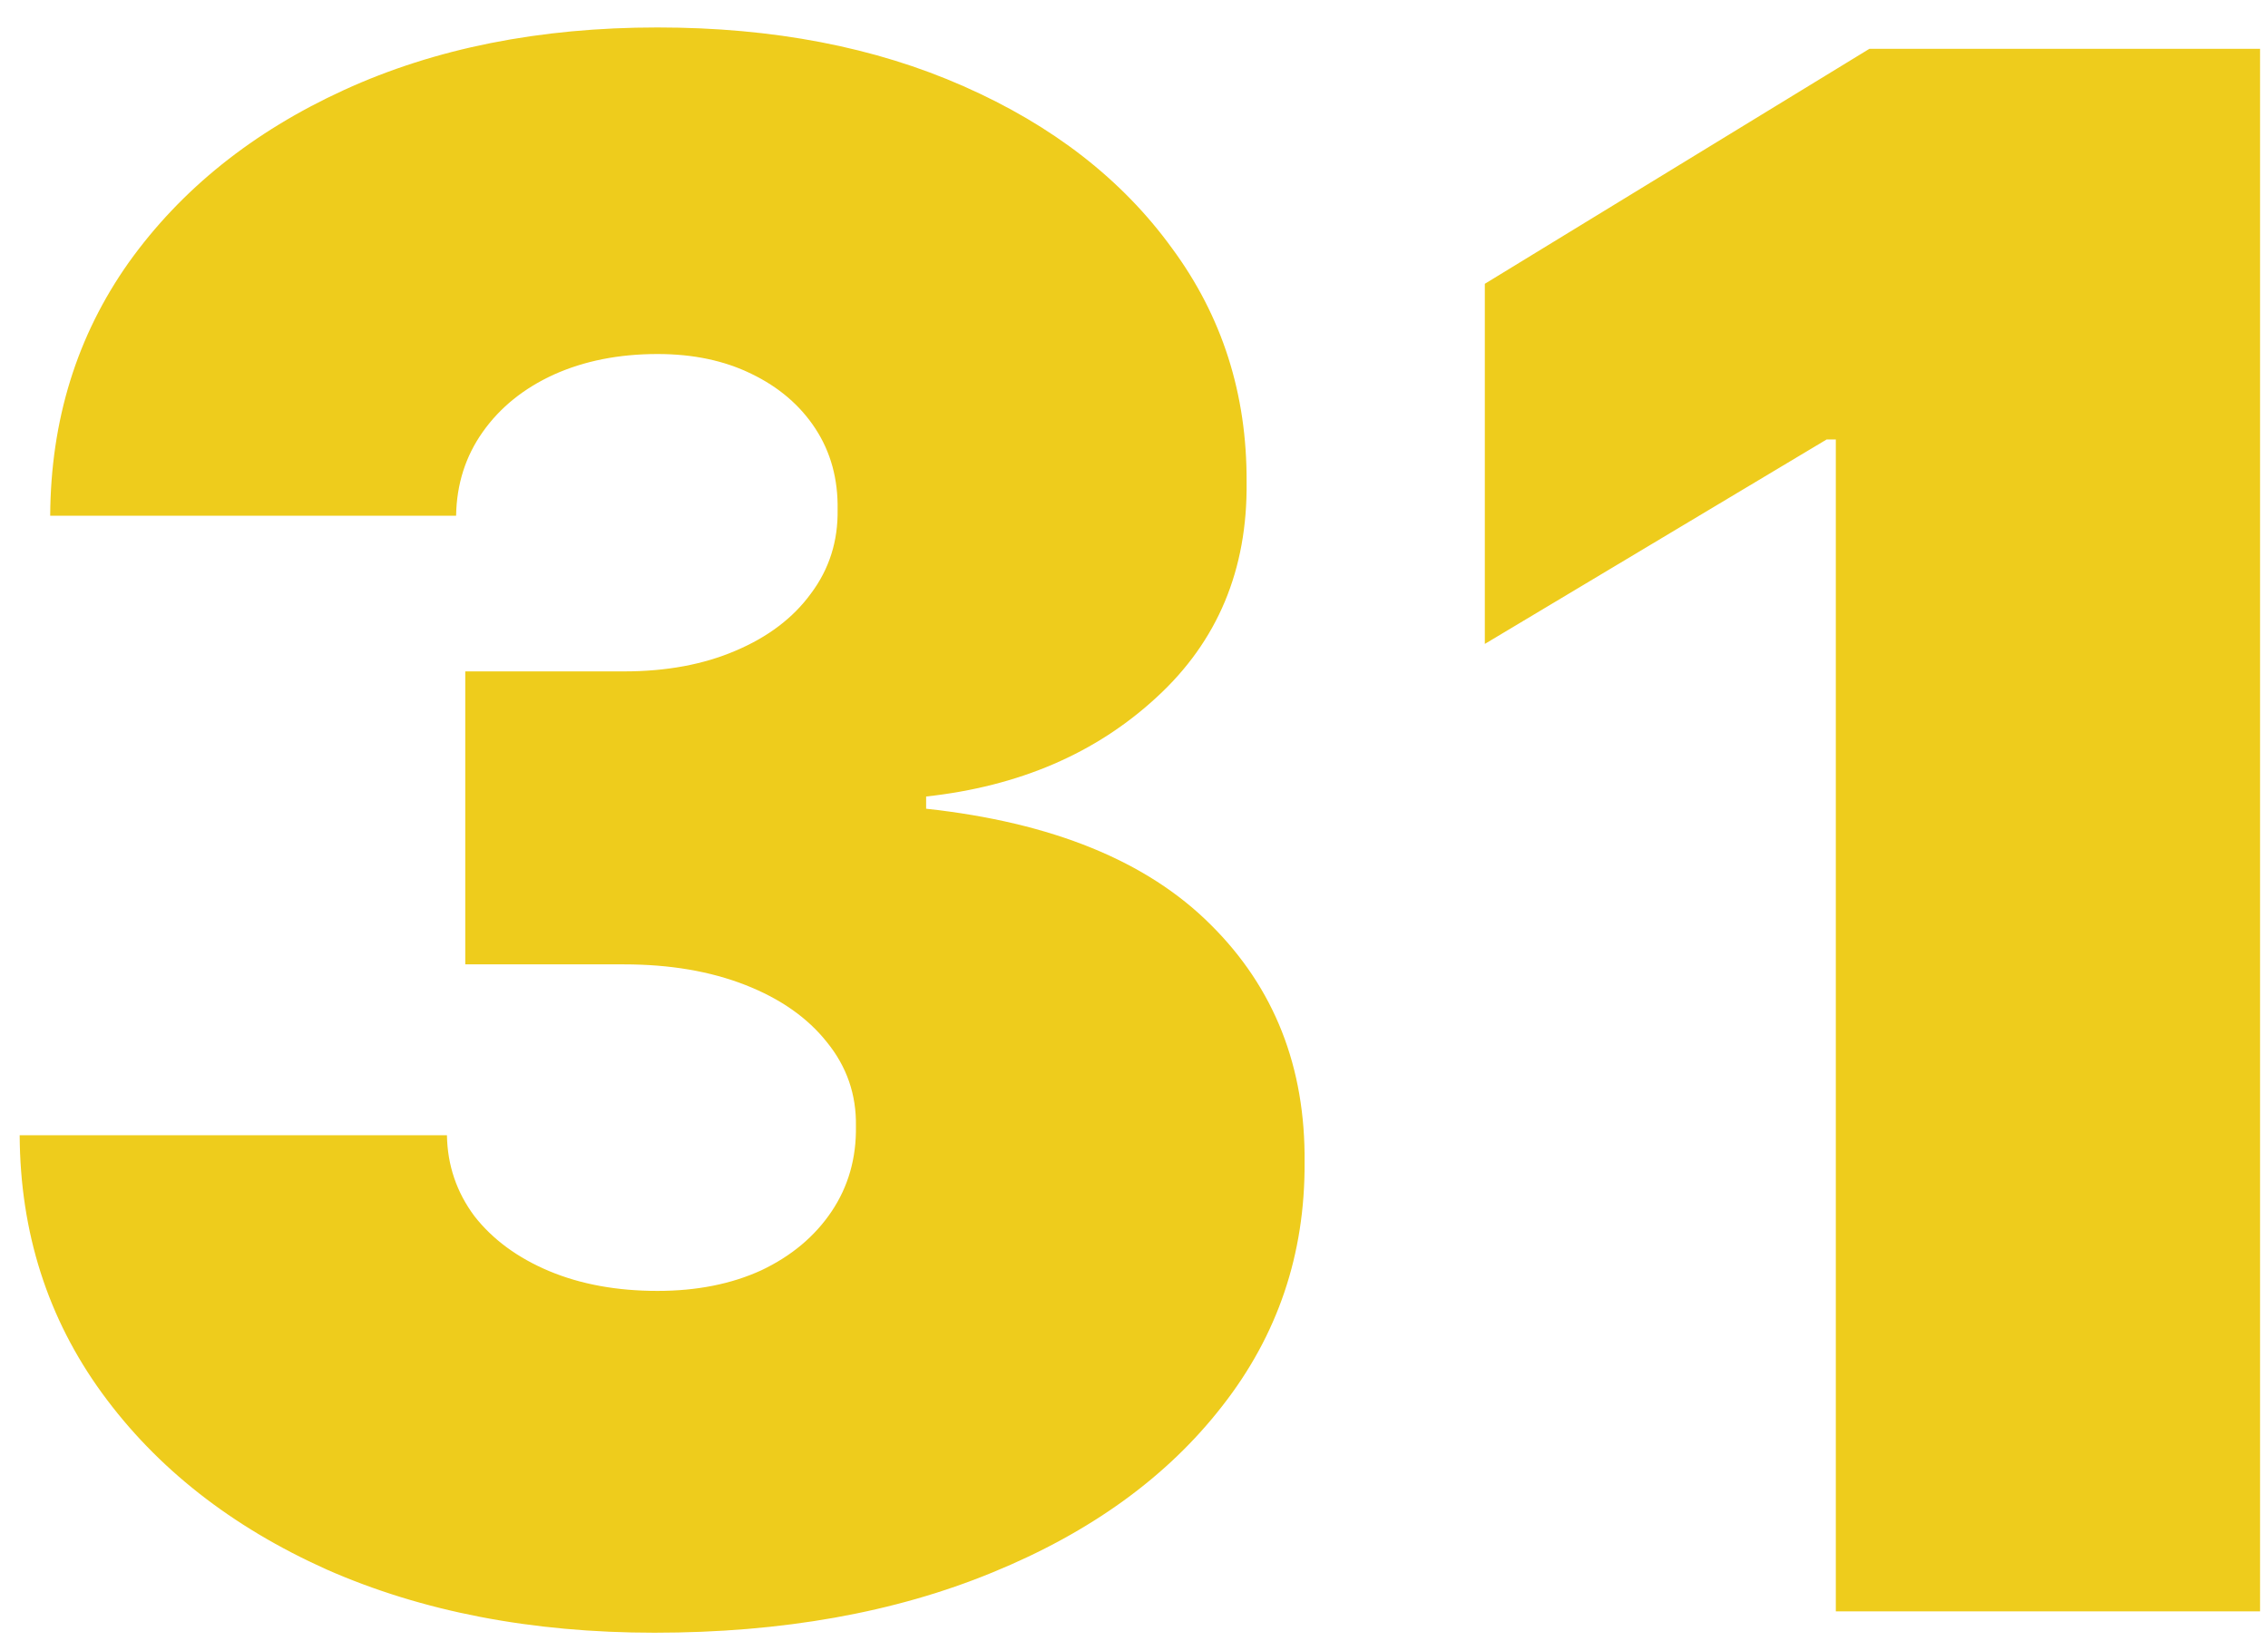 <svg width="76" height="55" viewBox="0 0 76 55" fill="none" xmlns="http://www.w3.org/2000/svg">
<path d="M21.932 54.716C17.807 54.716 14.142 54.008 10.938 52.594C7.75 51.162 5.244 49.193 3.42 46.688C1.597 44.182 0.676 41.301 0.659 38.045H14.977C14.994 39.051 15.301 39.955 15.898 40.756C16.511 41.54 17.347 42.153 18.403 42.597C19.46 43.04 20.671 43.261 22.034 43.261C23.347 43.261 24.506 43.031 25.511 42.571C26.517 42.094 27.301 41.438 27.864 40.602C28.426 39.767 28.699 38.812 28.682 37.739C28.699 36.682 28.375 35.744 27.71 34.926C27.062 34.108 26.151 33.469 24.974 33.008C23.798 32.548 22.443 32.318 20.909 32.318H15.591V22.5H20.909C22.324 22.5 23.568 22.27 24.642 21.81C25.733 21.349 26.577 20.71 27.173 19.892C27.787 19.074 28.085 18.136 28.068 17.079C28.085 16.057 27.838 15.153 27.327 14.369C26.815 13.585 26.099 12.972 25.179 12.528C24.276 12.085 23.227 11.864 22.034 11.864C20.739 11.864 19.579 12.094 18.557 12.554C17.551 13.014 16.759 13.653 16.179 14.472C15.599 15.29 15.301 16.227 15.284 17.284H1.682C1.699 14.079 2.577 11.25 4.315 8.795C6.071 6.341 8.474 4.415 11.526 3.017C14.577 1.619 18.079 0.92 22.034 0.92C25.903 0.92 29.321 1.577 32.287 2.889C35.27 4.202 37.597 6.009 39.267 8.31C40.955 10.594 41.79 13.21 41.773 16.159C41.807 19.091 40.801 21.494 38.756 23.369C36.727 25.244 34.153 26.352 31.034 26.693V27.102C35.261 27.562 38.44 28.858 40.571 30.989C42.702 33.102 43.75 35.761 43.716 38.966C43.733 42.034 42.812 44.753 40.955 47.122C39.114 49.492 36.548 51.349 33.258 52.696C29.986 54.043 26.21 54.716 21.932 54.716ZM75.734 1.636V54H61.518V14.727H61.211L49.756 21.579V9.511L62.643 1.636H75.734Z" fill="#EECC1C"/>
</svg>
